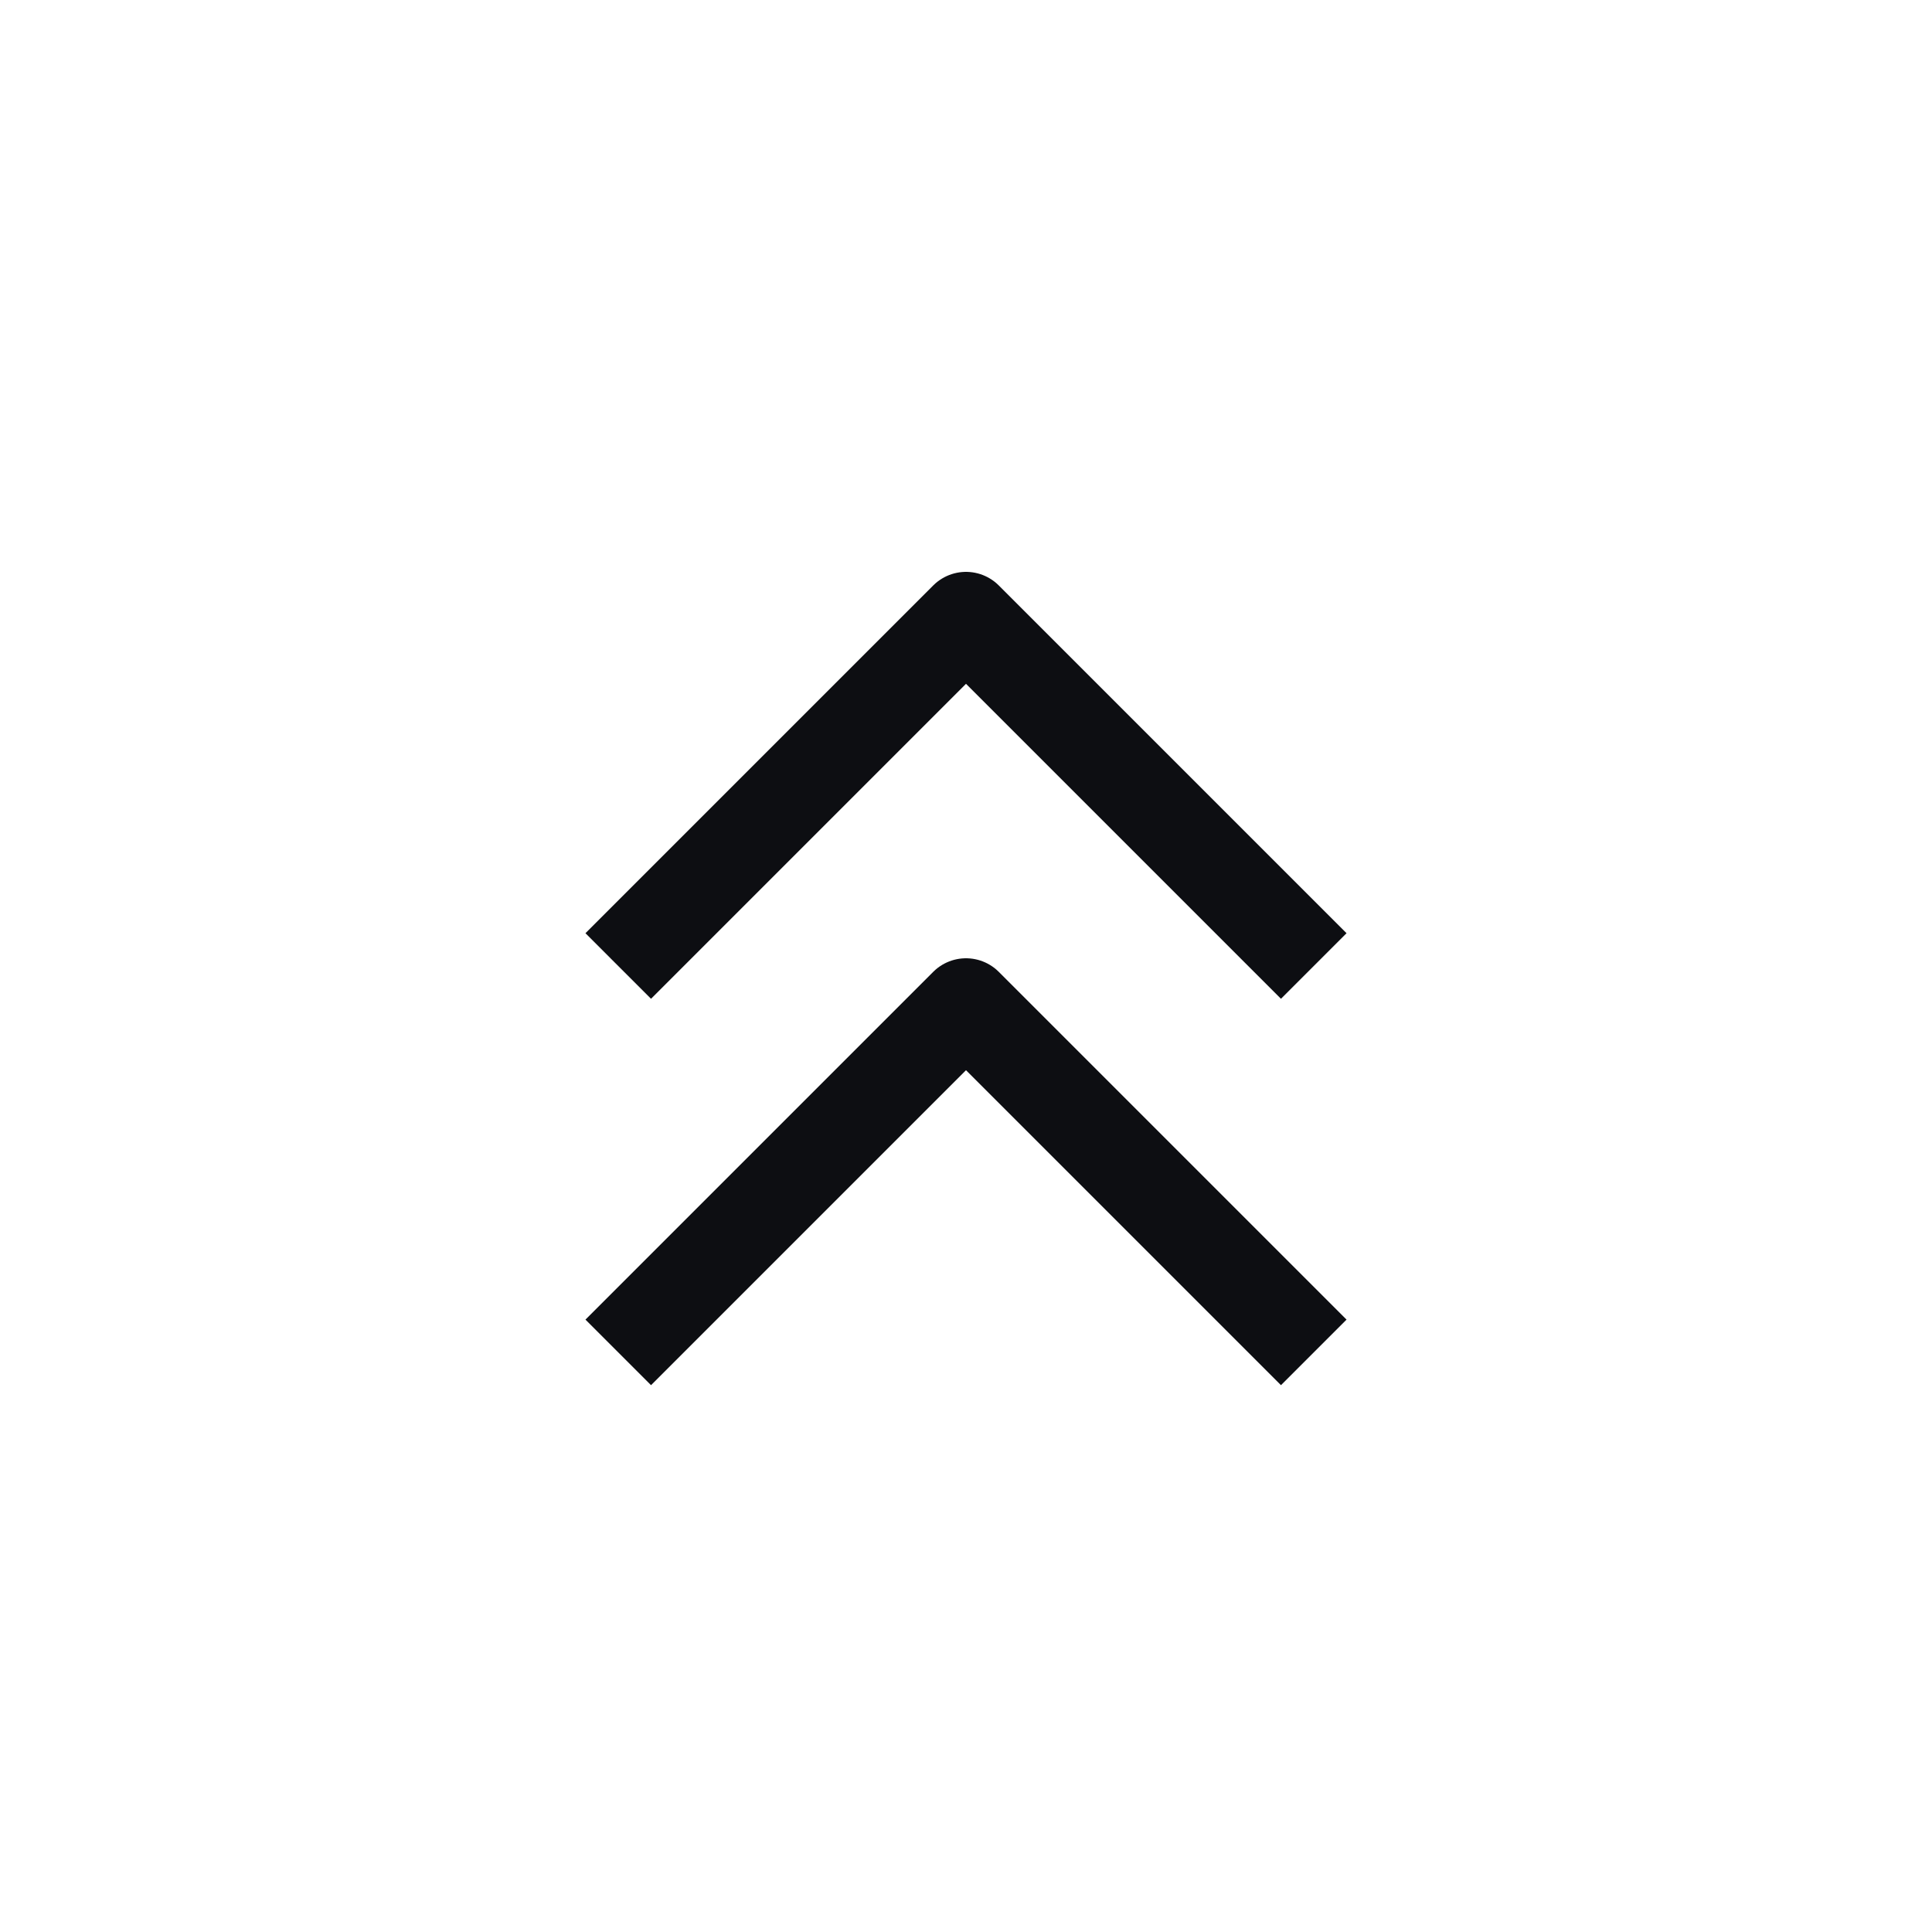 <svg width="25" height="25" viewBox="0 0 25 25" fill="none" xmlns="http://www.w3.org/2000/svg">
<path d="M8 12.5L12.5 8L17 12.5M8 17.5L12.5 13L17 17.5" stroke="#0D0E12" stroke-width="1.2" stroke-linejoin="round"/>
</svg>
